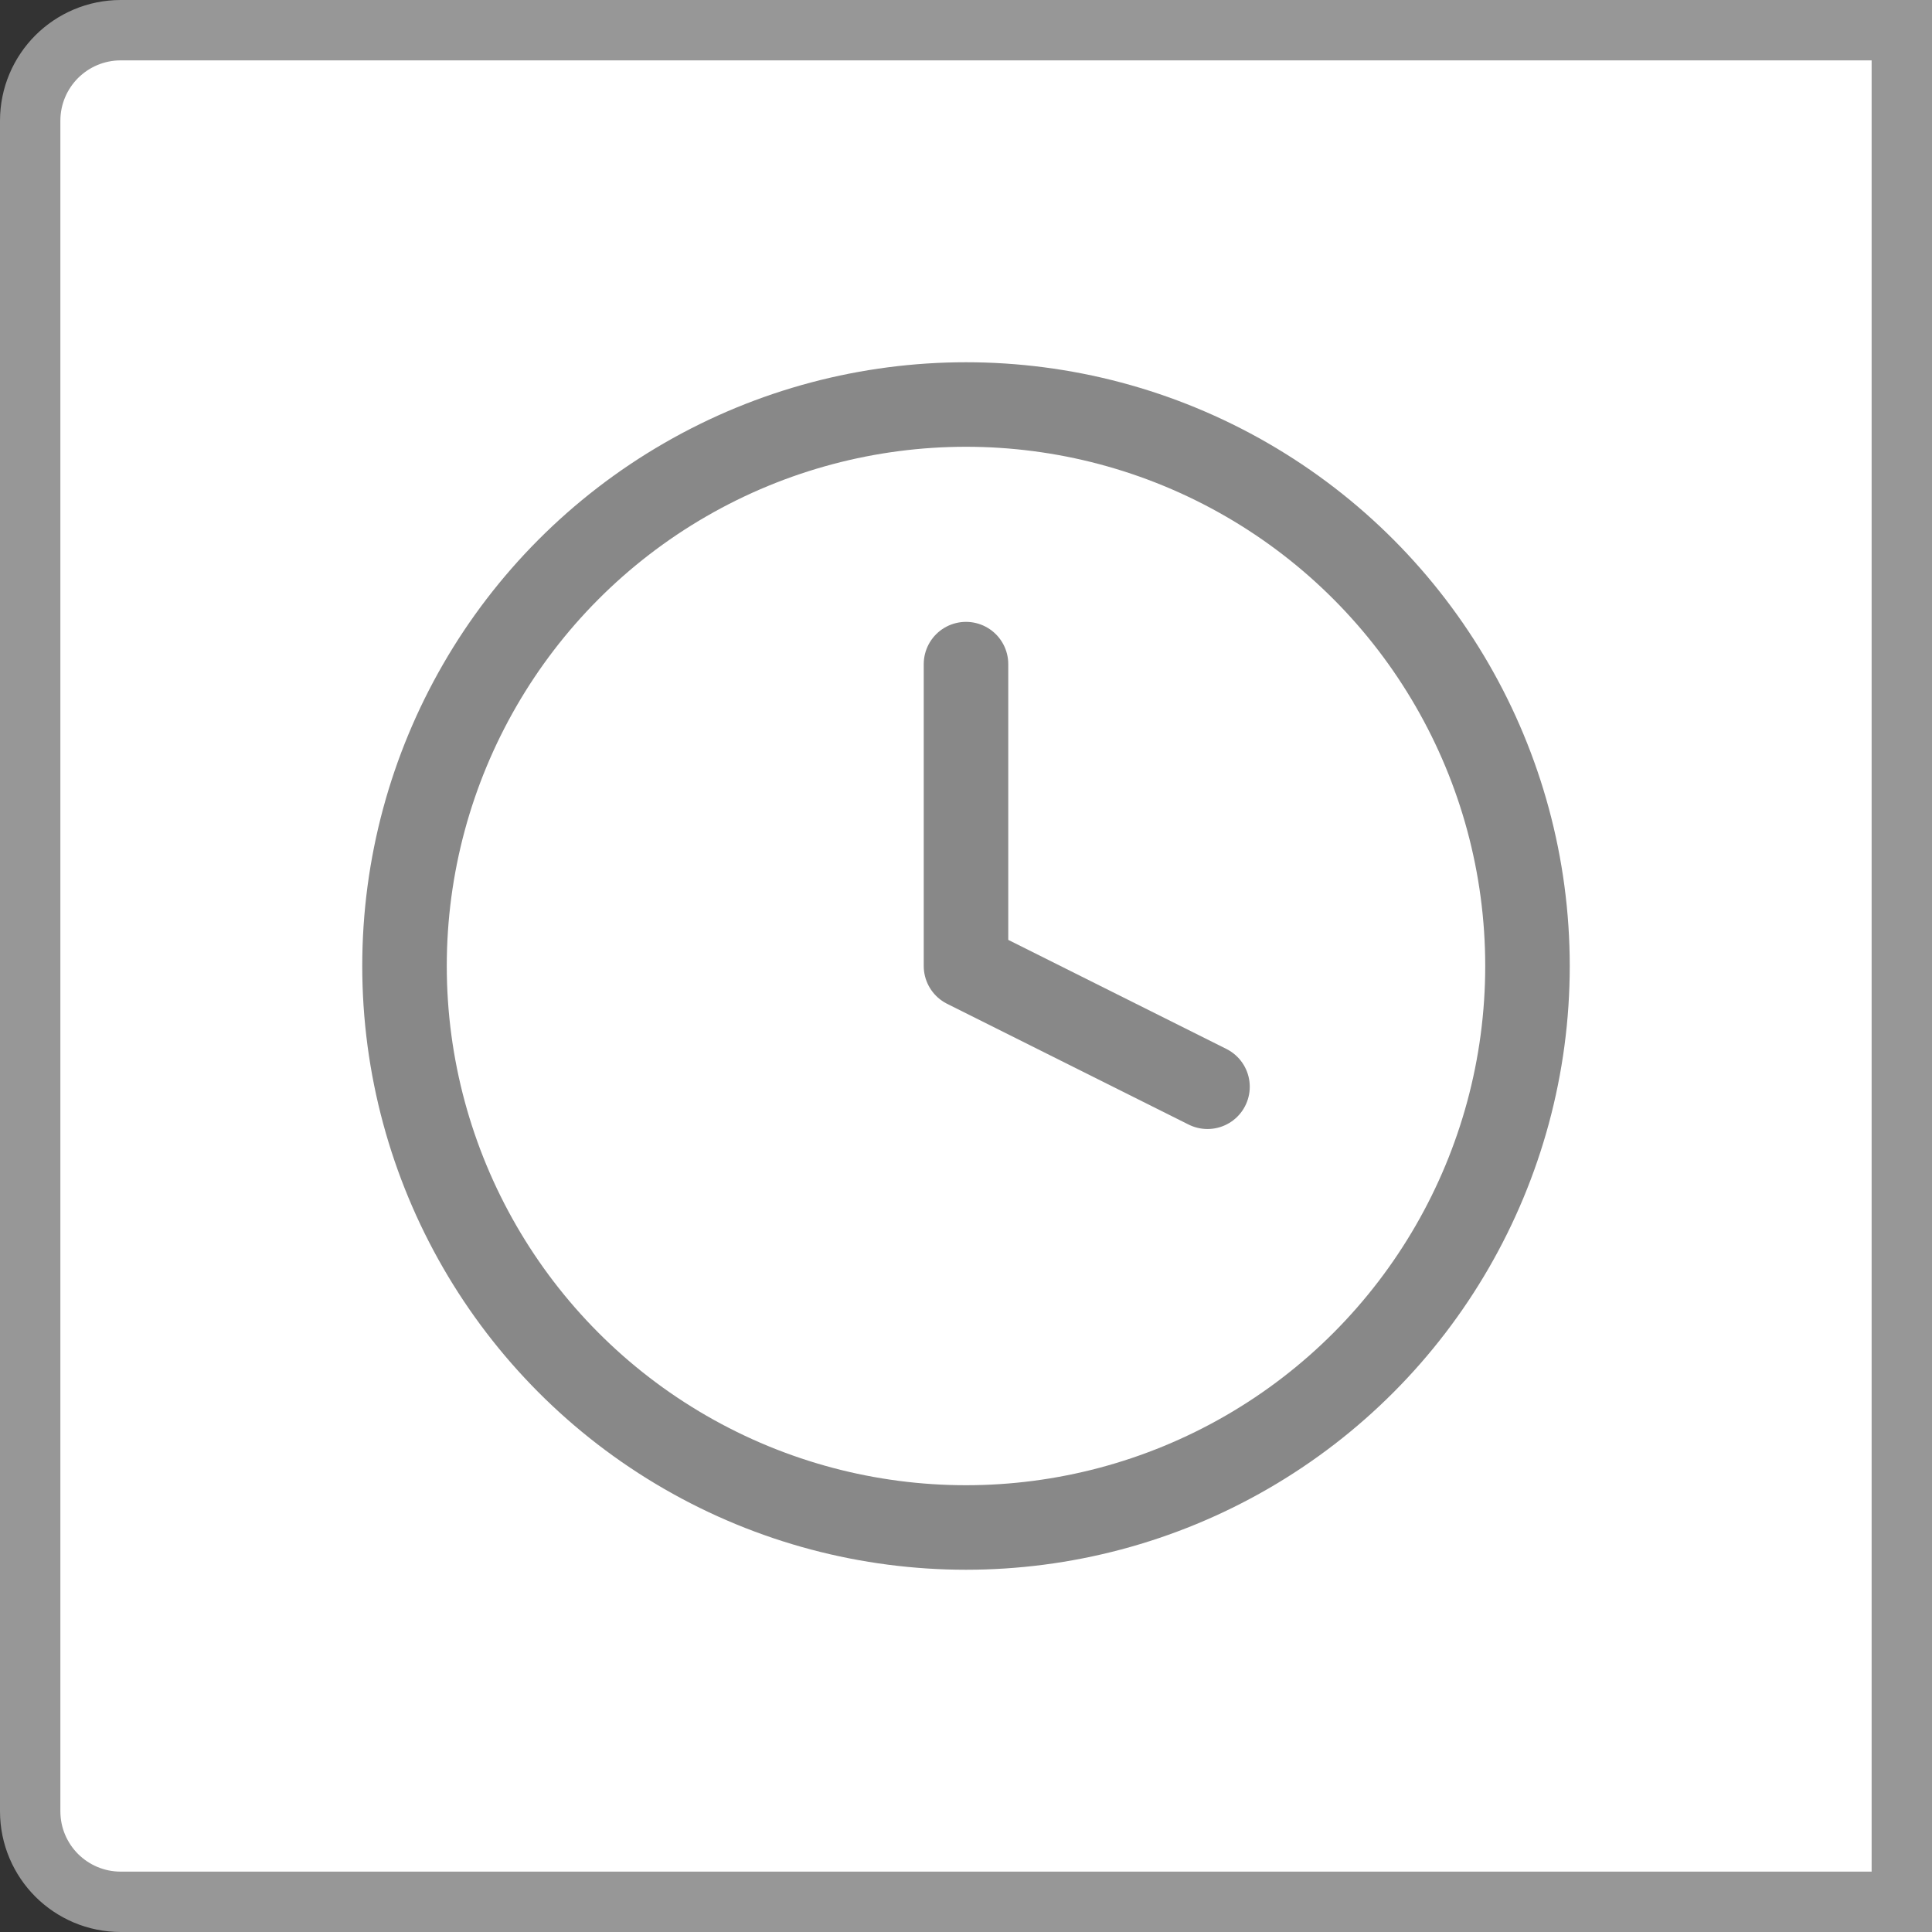 <?xml version="1.0" encoding="UTF-8"?>
<svg width="32px" height="32px" viewBox="0 0 32 32" version="1.1" xmlns="http://www.w3.org/2000/svg" xmlns:xlink="http://www.w3.org/1999/xlink">
    <rect x="0" y="0" width="32" height="32" fill="#333333" stroke="none"/>
    <title>按钮/占比与时刻/时刻/未选择/normal</title>
    <g id="按钮/占比与时刻/时刻/未选择/normal" stroke="none" stroke-width="1" fill="none" fill-rule="evenodd">
        <path d="M31.5,0.5 L31.5,31.5 L2,31.5 C1.586,31.5 1.211,31.332 0.939,31.061 C0.668,30.789 0.5,30.414 0.5,30 L0.5,30 L0.5,2 C0.5,1.586 0.668,1.211 0.939,0.939 C1.211,0.668 1.586,0.5 2,0.5 L2,0.5 L31.5,0.5 Z" id="bgc" stroke="#979797" fill="#FFFFFF"></path>
        <rect id="BOX" x="6" y="6" width="20" height="20"></rect>
        <circle id="椭圆形" stroke="#888888" stroke-width="1.4" cx="16" cy="16" r="9.3"></circle>
        <polyline id="路径-4" stroke="#888888" stroke-width="1.4" stroke-linecap="round" stroke-linejoin="round" points="16 11 16 16 20 18"></polyline>
    </g>
</svg>